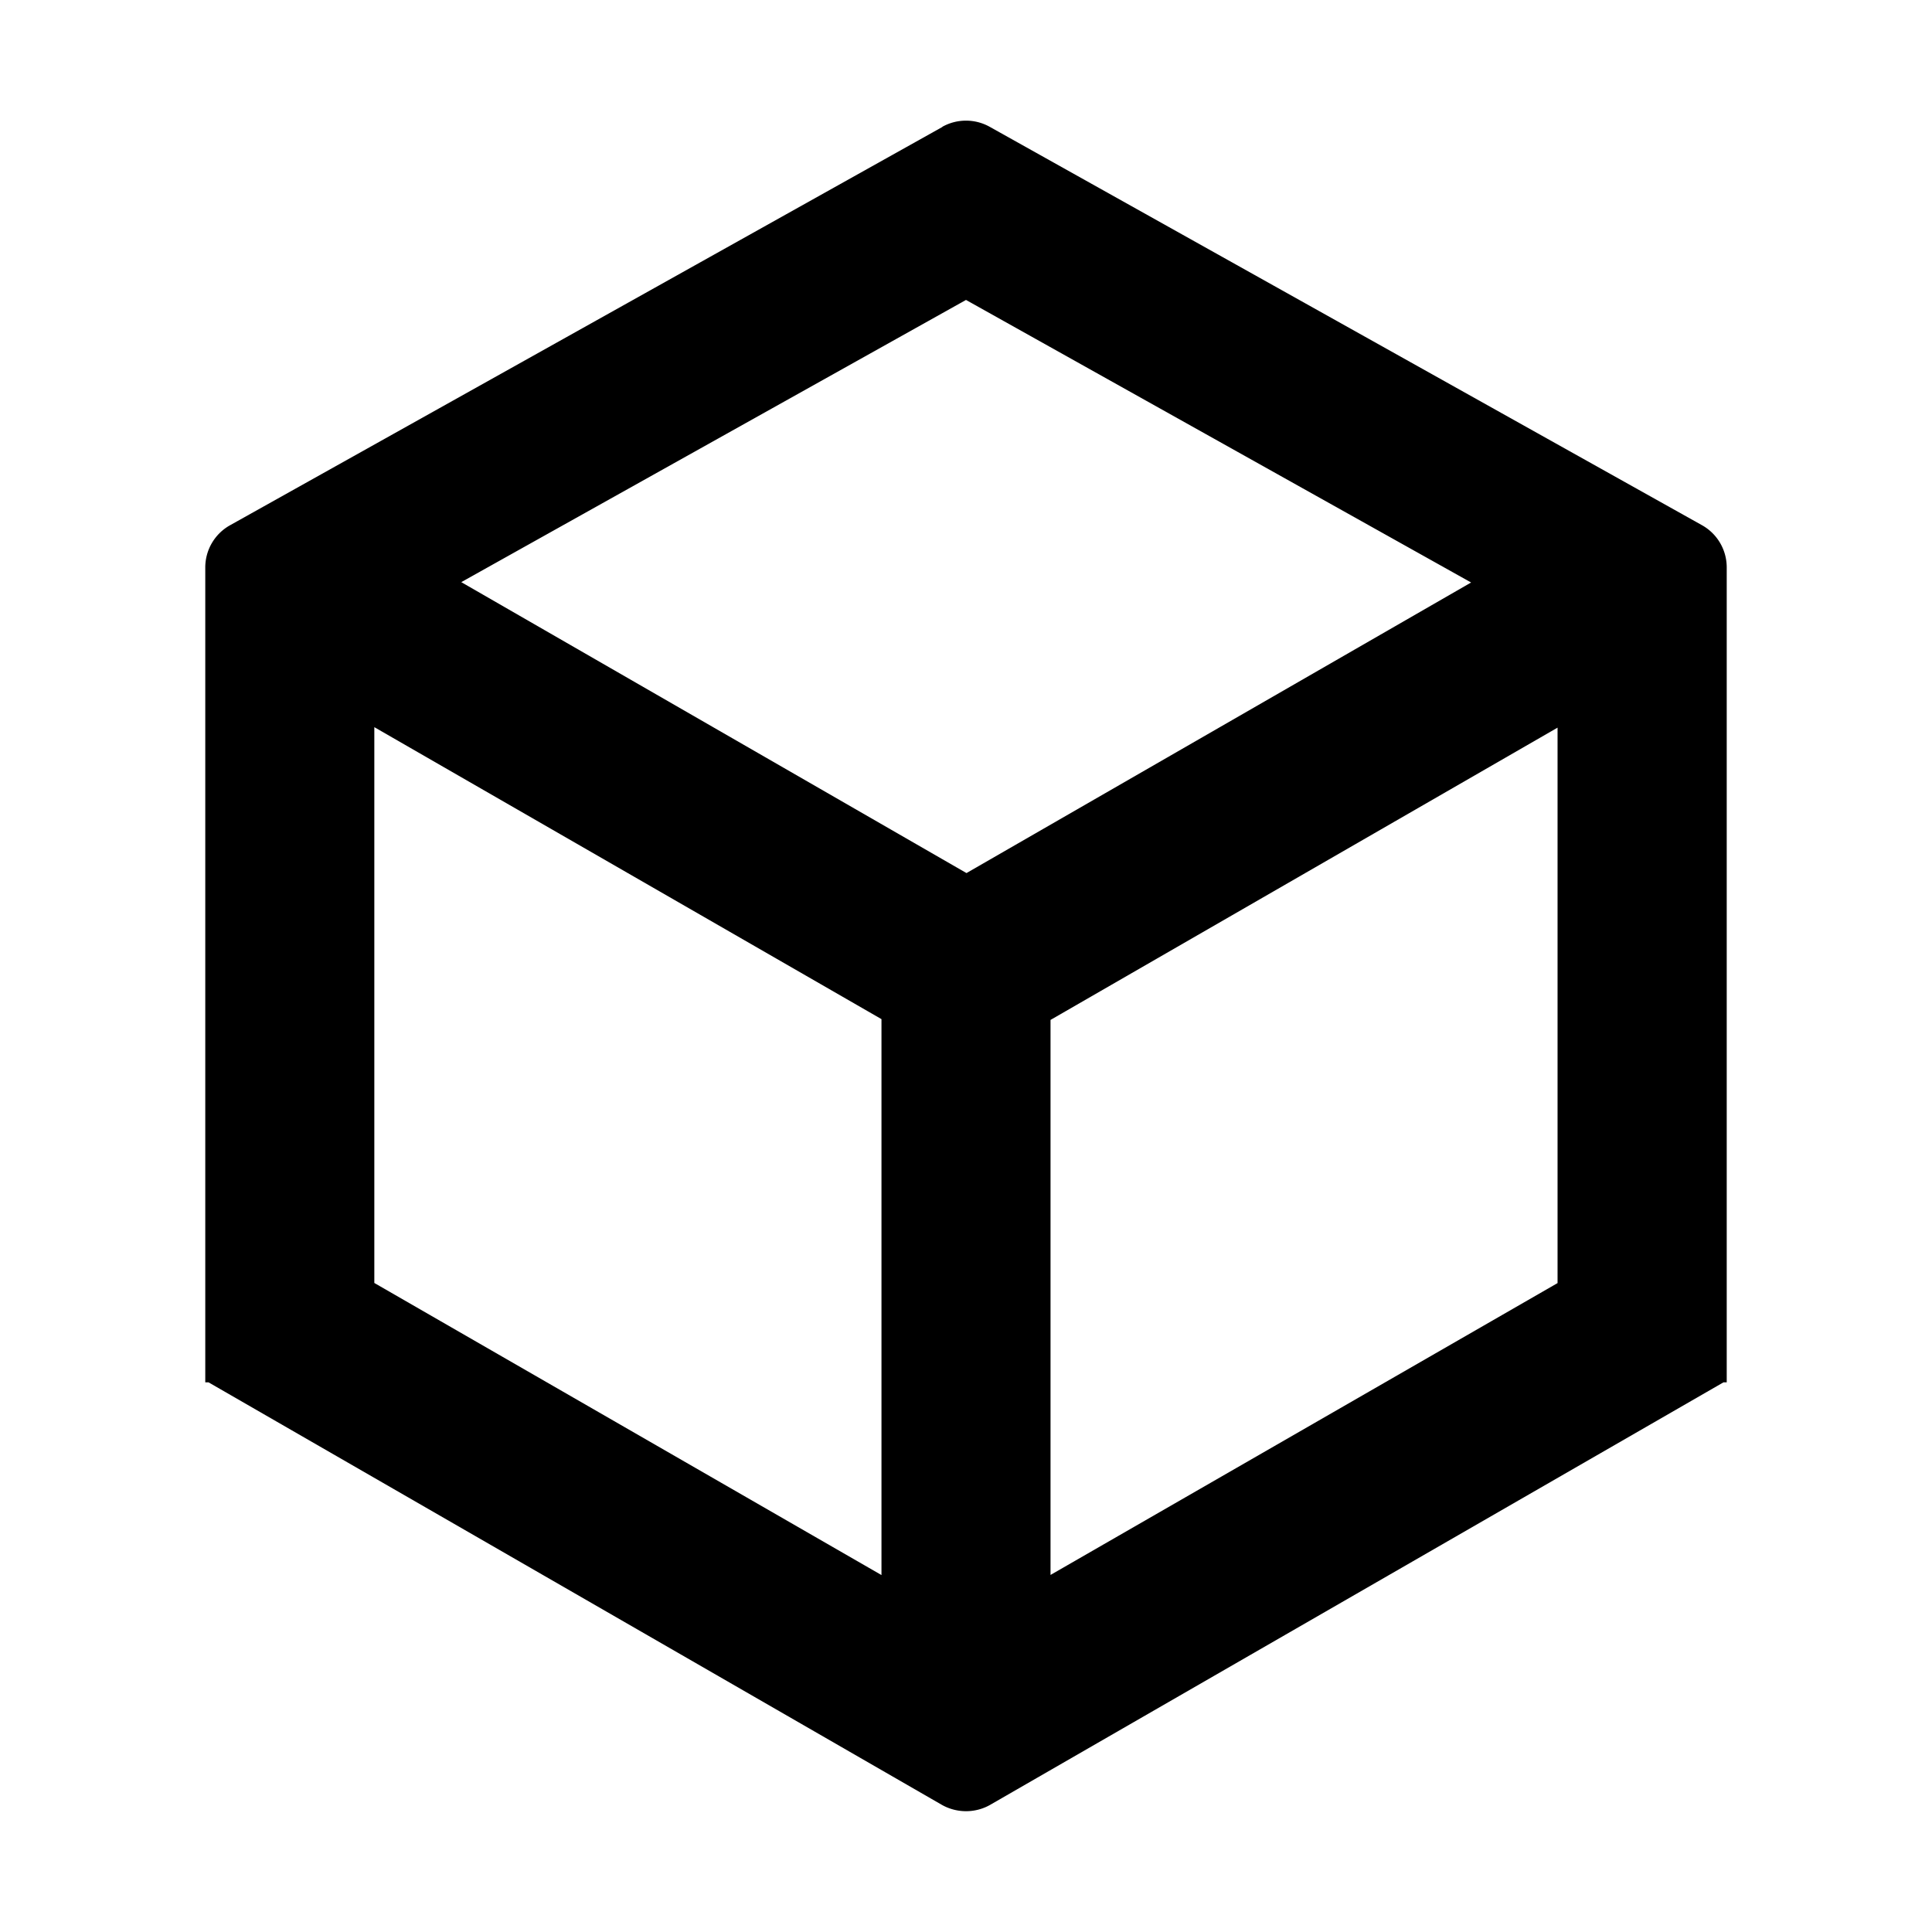 <svg t="1610031952660" class="icon" viewBox="0 0 1024 1024" version="1.1" xmlns="http://www.w3.org/2000/svg" p-id="766" width="128" height="128"><path d="M556.864 540.544l268.672-154.88v294.4L556.8 834.752V540.544zM467.2 540.16v294.656L198.4 680V385.408L467.2 540.16z m45.12-77.376L244.48 308.544 512 158.976l267.712 149.76-267.52 154.048z m-12.8-395.52l-377.6 211.136a25.6 25.6 0 0 0-13.12 22.272v432h1.728L499.2 956.608c7.936 4.48 17.728 4.48 25.6 0l388.672-223.936h1.728v-432a25.6 25.6 0 0 0-13.056-22.272l-377.6-211.2a25.792 25.792 0 0 0-25.088 0z" p-id="767"></path></svg>

